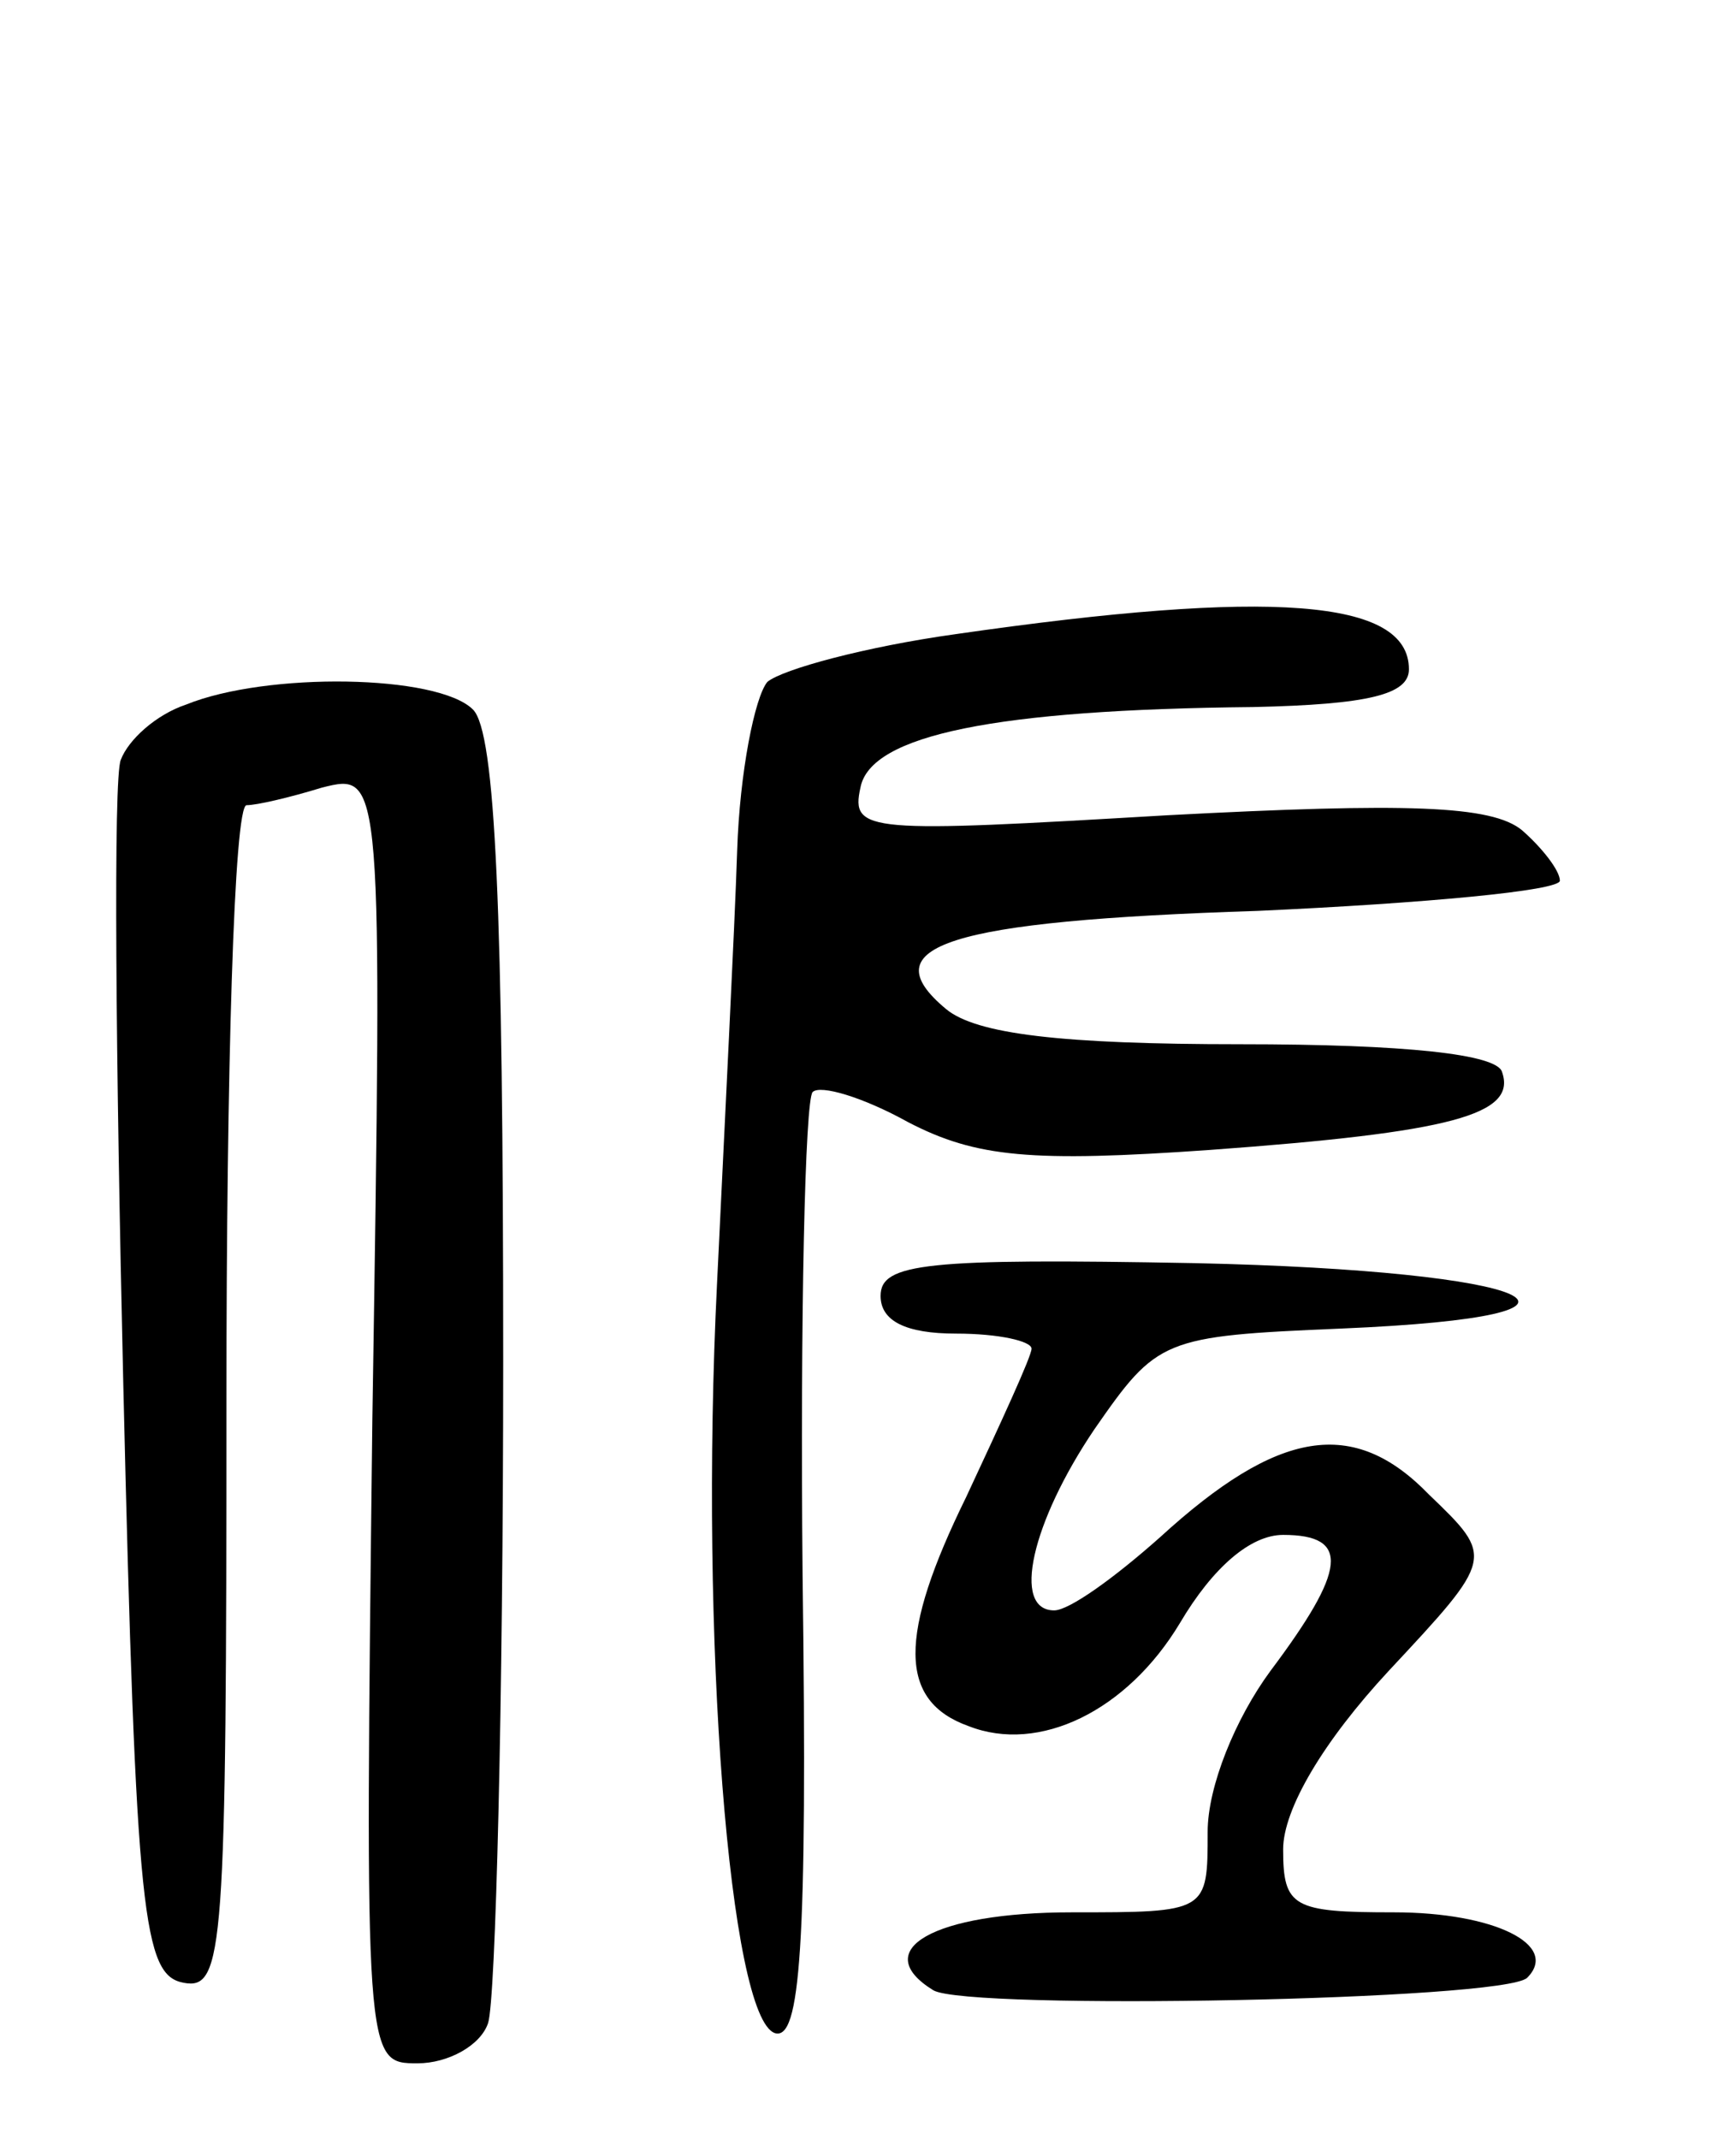 <svg version="1.0" xmlns="http://www.w3.org/2000/svg"
 width="69pt" height="85pt" viewBox="0 0 69 85"
 preserveAspectRatio="xMidYMid meet">
<g transform="translate(0,85) scale(0.1,-0.1)"
fill="#000000" stroke="none">
<path d="M380 598 c-36 -5 -69 -14 -75 -19 -5 -6 -11 -36 -12 -67 -1 -31 -5
-109 -8 -172 -7 -141 5 -292 23 -298 10 -3 13 33 11 182 -1 103 1 189 4 192 3
3 20 -2 38 -12 27 -14 49 -16 120 -11 96 7 122 14 116 31 -2 7 -38 11 -104 11
-71 0 -105 4 -117 14 -30 25 0 35 124 39 66 3 120 8 120 12 0 4 -7 13 -15 20
-12 10 -46 11 -141 6 -119 -7 -126 -7 -122 11 4 21 54 31 156 32 46 1 62 5 62
15 0 28 -55 32 -180 14z"/>
<path d="M74 570 c-12 -4 -23 -14 -26 -22 -3 -7 -2 -119 1 -248 5 -213 8 -235
24 -238 16 -3 17 13 17 232 0 130 3 236 8 236 4 0 17 3 30 7 24 6 24 6 20
-251 -3 -256 -3 -256 18 -256 12 0 25 7 28 16 3 9 6 127 6 263 0 179 -3 250
-12 259 -14 14 -82 15 -114 2z"/>
<path d="M350 335 c0 -10 10 -15 30 -15 17 0 30 -3 30 -6 0 -3 -12 -29 -26
-59 -27 -55 -27 -81 1 -91 28 -11 63 6 84 41 13 22 28 35 41 35 27 0 25 -14
-5 -54 -14 -19 -25 -46 -25 -64 0 -32 0 -32 -54 -32 -55 0 -81 -15 -55 -31 14
-8 227 -4 236 5 13 13 -13 26 -53 26 -40 0 -44 2 -44 25 0 16 16 43 42 71 42
45 42 45 16 70 -30 31 -60 26 -107 -17 -18 -16 -36 -29 -42 -29 -17 0 -9 35
16 72 25 36 27 37 98 40 119 5 79 23 -58 26 -107 2 -125 0 -125 -13z"/>
</g>
</svg>

